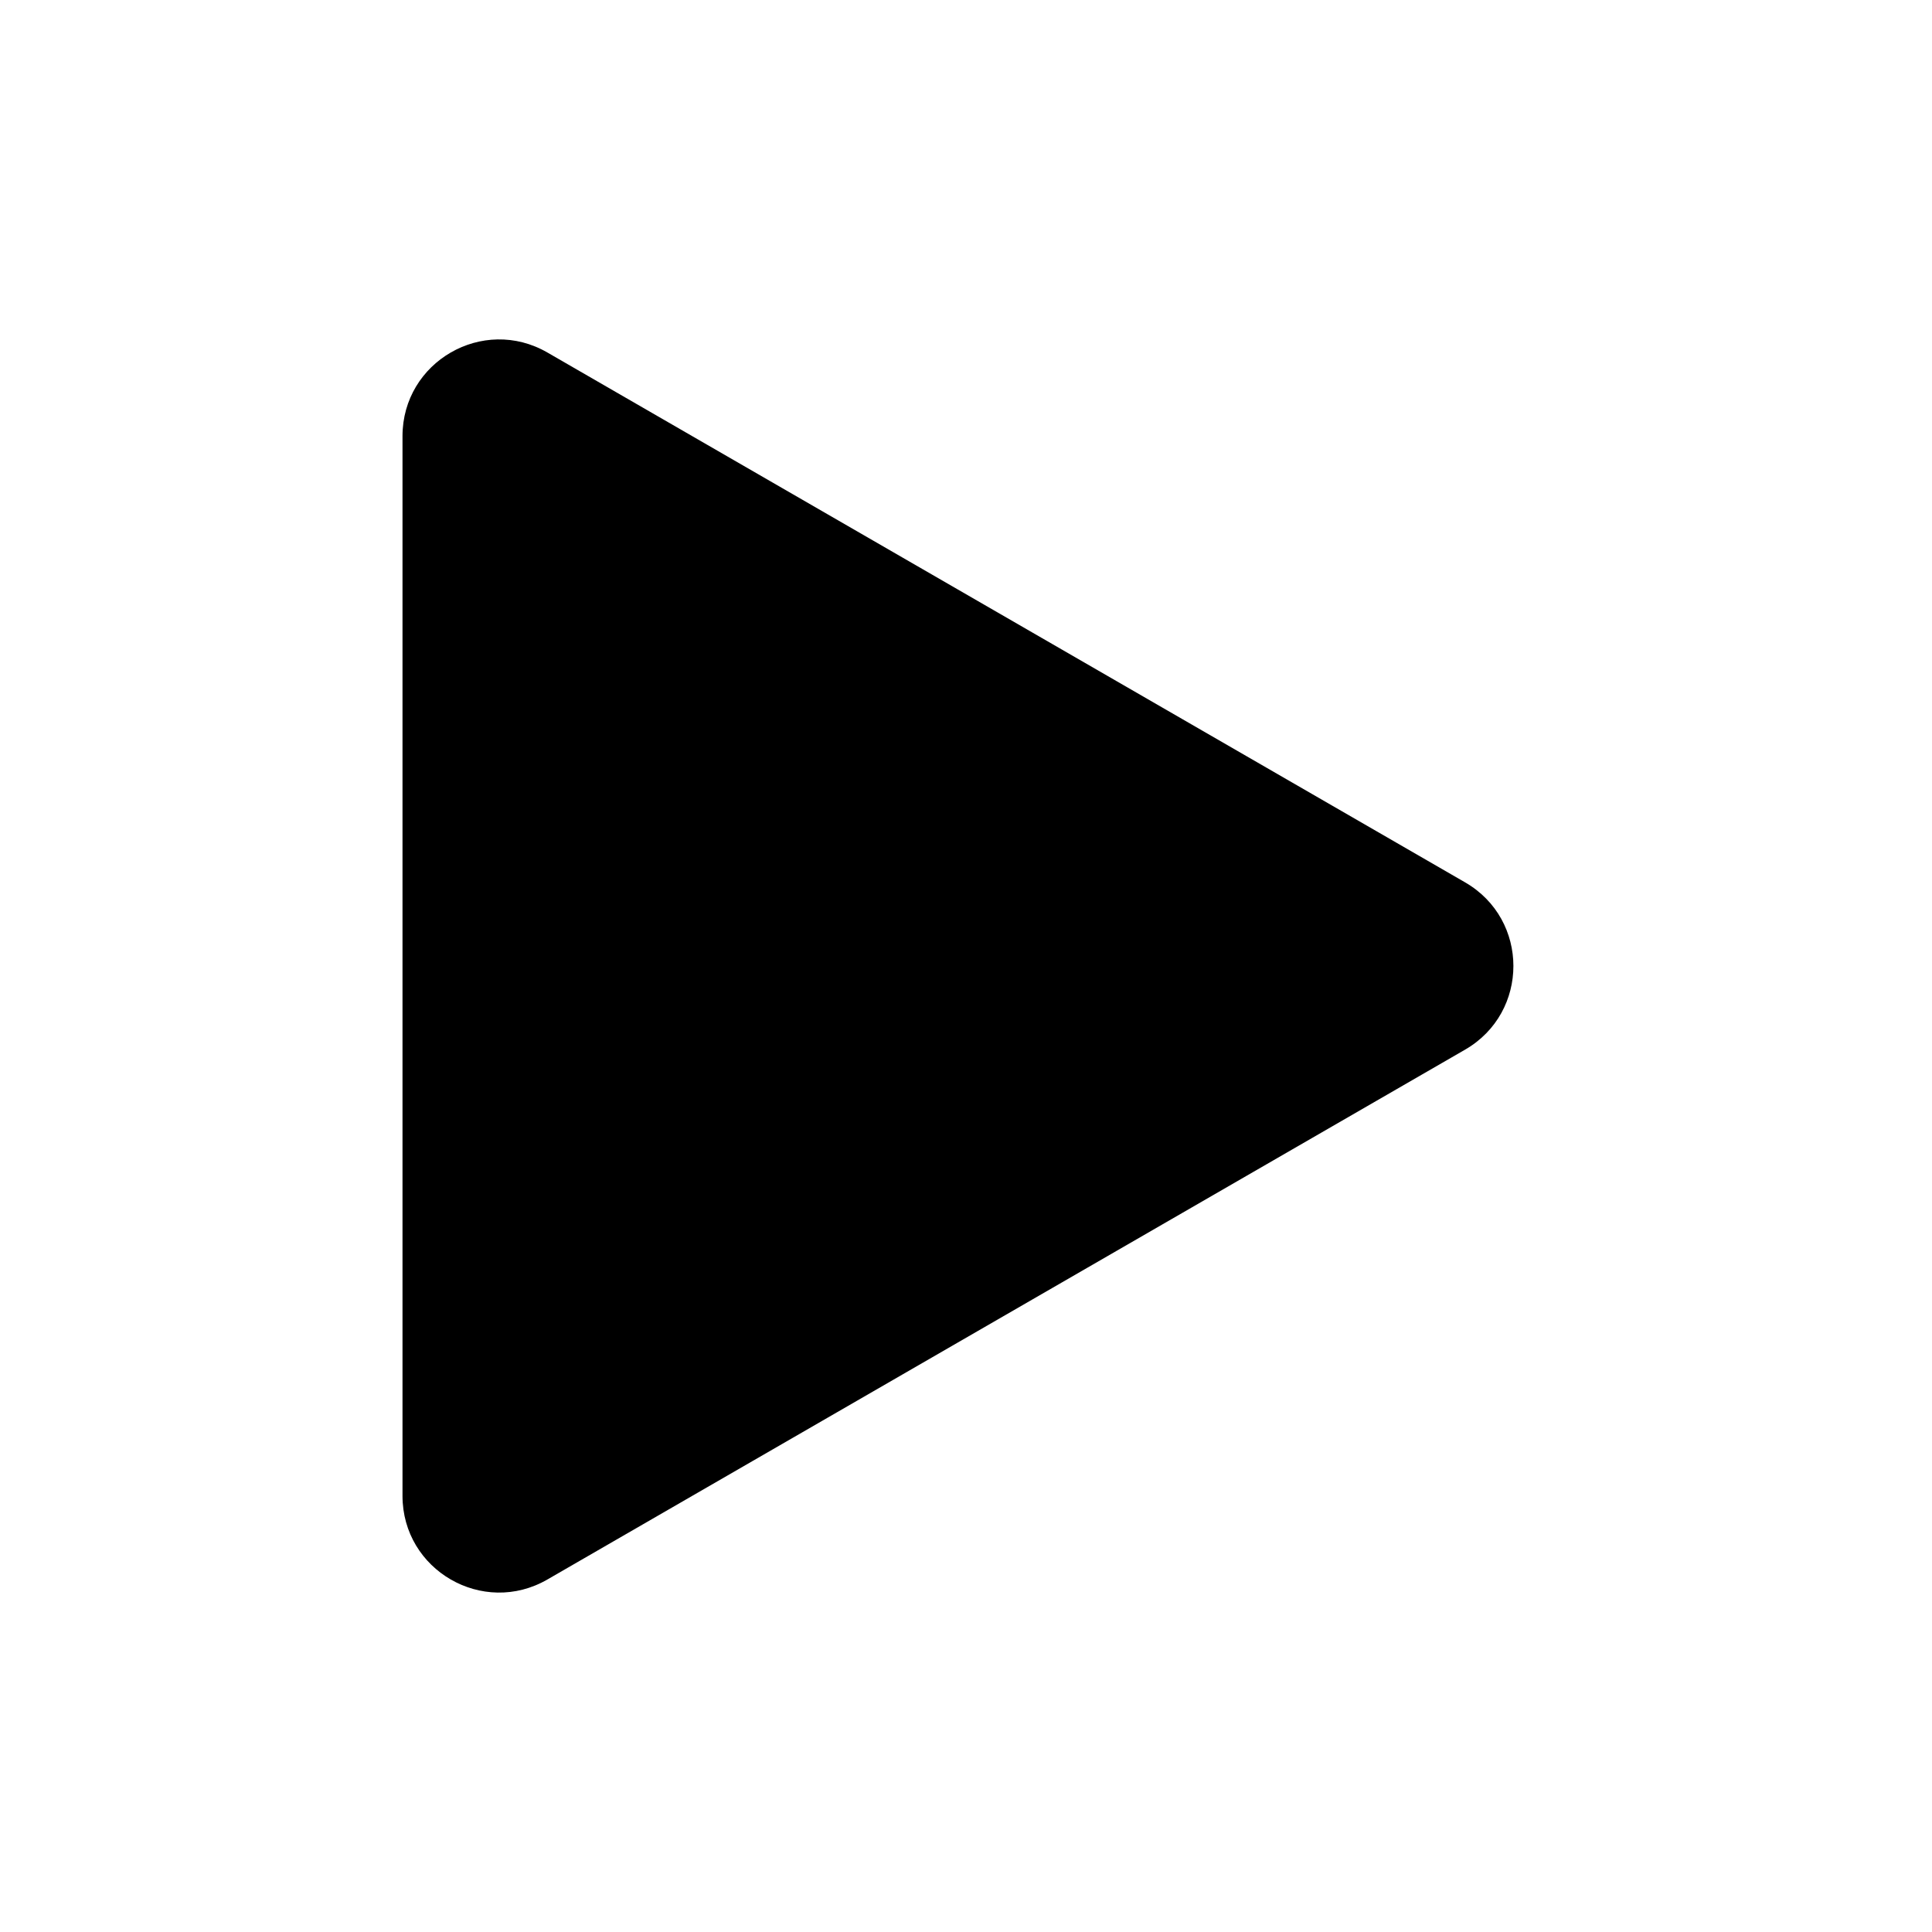 <svg xmlns="http://www.w3.org/2000/svg" width="24" height="24" viewBox="0 0 24 24"><path d="M18.2 10.961C19 11.423 19 12.577 18.2 13.039L6.8 19.621C6 20.083 5 19.506 5 18.582L5 5.418C5 4.494 6 3.917 6.8 4.379L18.2 10.961Z"/></svg>